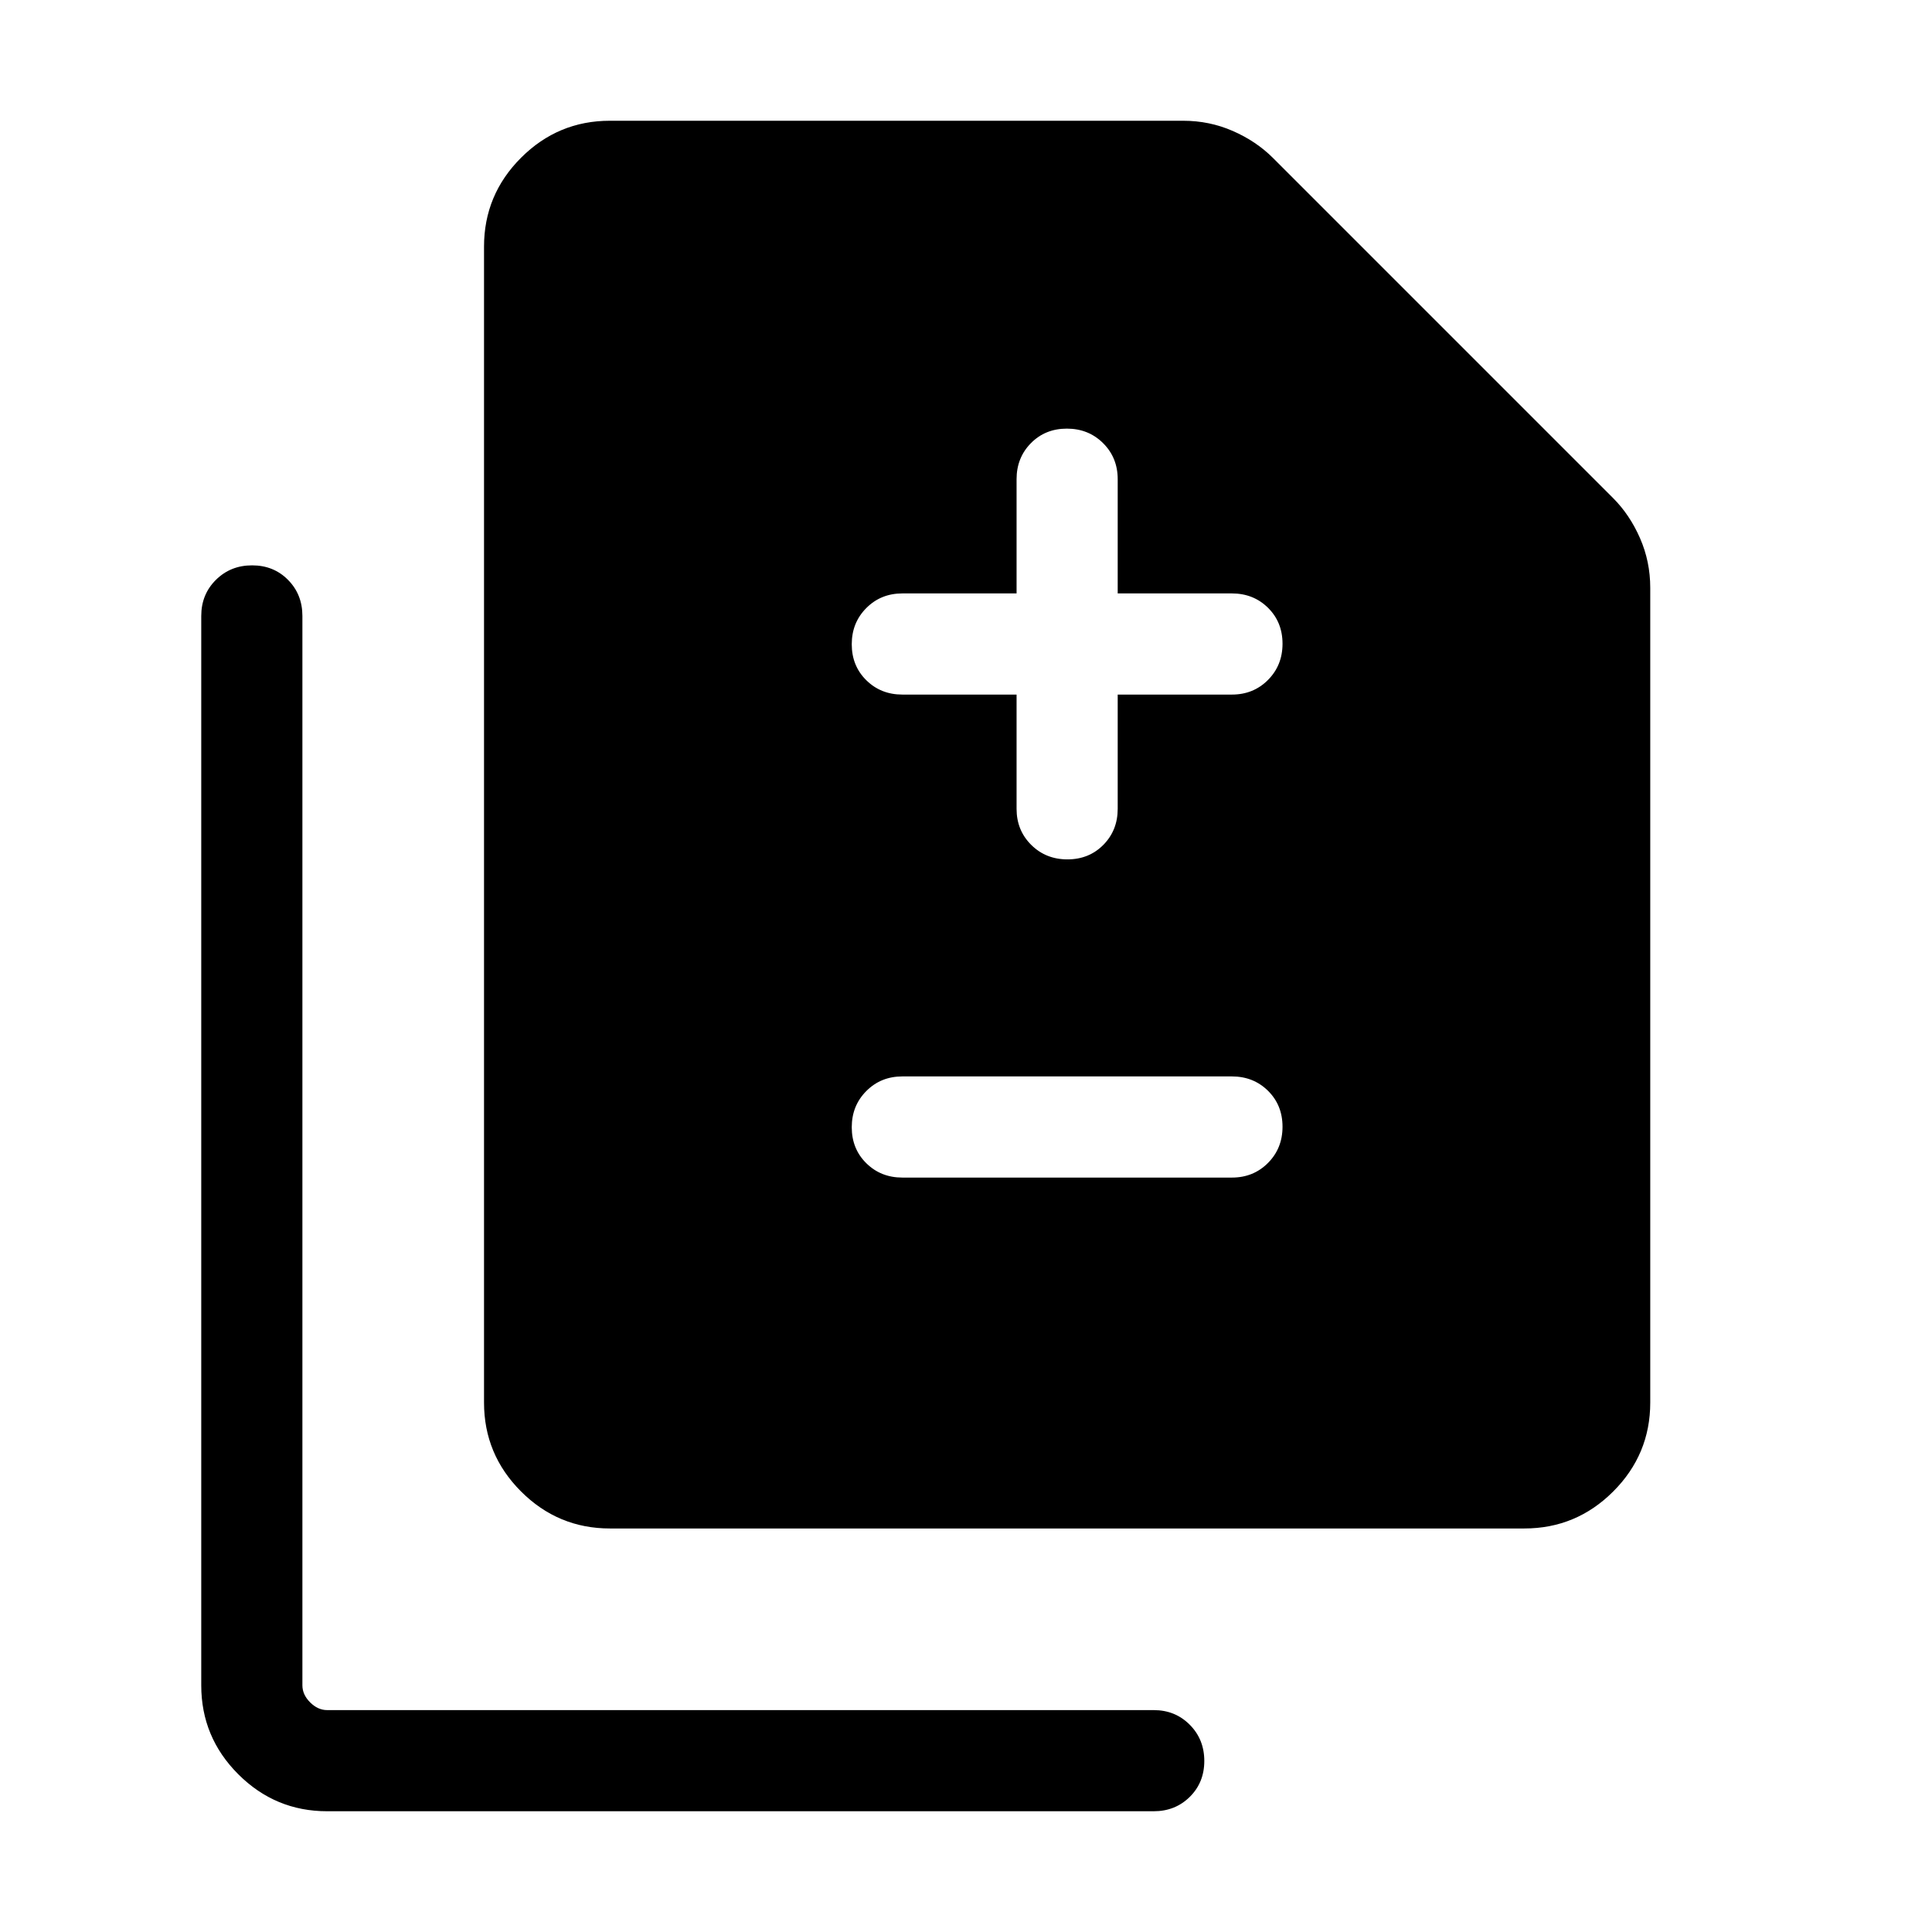 <svg xmlns="http://www.w3.org/2000/svg" height="40" viewBox="0 -960 960 960" width="40"><path d="M505.13-614.87v56.77q0 10.68 7.26 17.9 7.26 7.22 18 7.22t17.87-7.22q7.12-7.22 7.12-17.9v-56.77h56.77q10.68 0 17.91-7.27 7.22-7.26 7.22-17.99 0-10.74-7.22-17.87-7.23-7.13-17.91-7.13h-56.77v-56.77q0-10.68-7.26-17.9-7.26-7.22-18-7.22t-17.86 7.22q-7.13 7.22-7.13 17.9v56.77h-56.77q-10.68 0-17.9 7.27-7.23 7.26-7.23 17.99 0 10.74 7.23 17.87 7.22 7.13 17.9 7.13h56.77Zm-56.77 240h163.79q10.68 0 17.91-7.27 7.22-7.26 7.22-17.99 0-10.74-7.22-17.87-7.23-7.13-17.91-7.13H448.36q-10.68 0-17.9 7.27-7.23 7.26-7.23 17.99 0 10.74 7.23 17.87 7.22 7.13 17.9 7.13ZM303.08-200.51q-25.79 0-44.18-18.39t-18.39-44.18v-574.36q0-25.78 18.39-44.17T303.08-900h284.84q13.04 0 24.66 5.08 11.63 5.08 19.98 13.43l168.93 168.93q8.35 8.35 13.43 19.98 5.08 11.62 5.08 24.66v404.84q0 25.79-18.39 44.18t-44.17 18.39H303.08ZM162.56-60q-25.78 0-44.17-18.39T100-122.56v-531.39q0-10.68 7.26-17.9 7.27-7.23 18-7.23 10.74 0 17.87 7.23 7.13 7.22 7.13 17.9v531.39q0 4.61 3.84 8.46 3.85 3.84 8.46 3.84h410.72q10.68 0 17.9 7.27 7.23 7.26 7.23 18 0 10.73-7.23 17.86-7.22 7.13-17.9 7.13H162.56Z"/></svg>